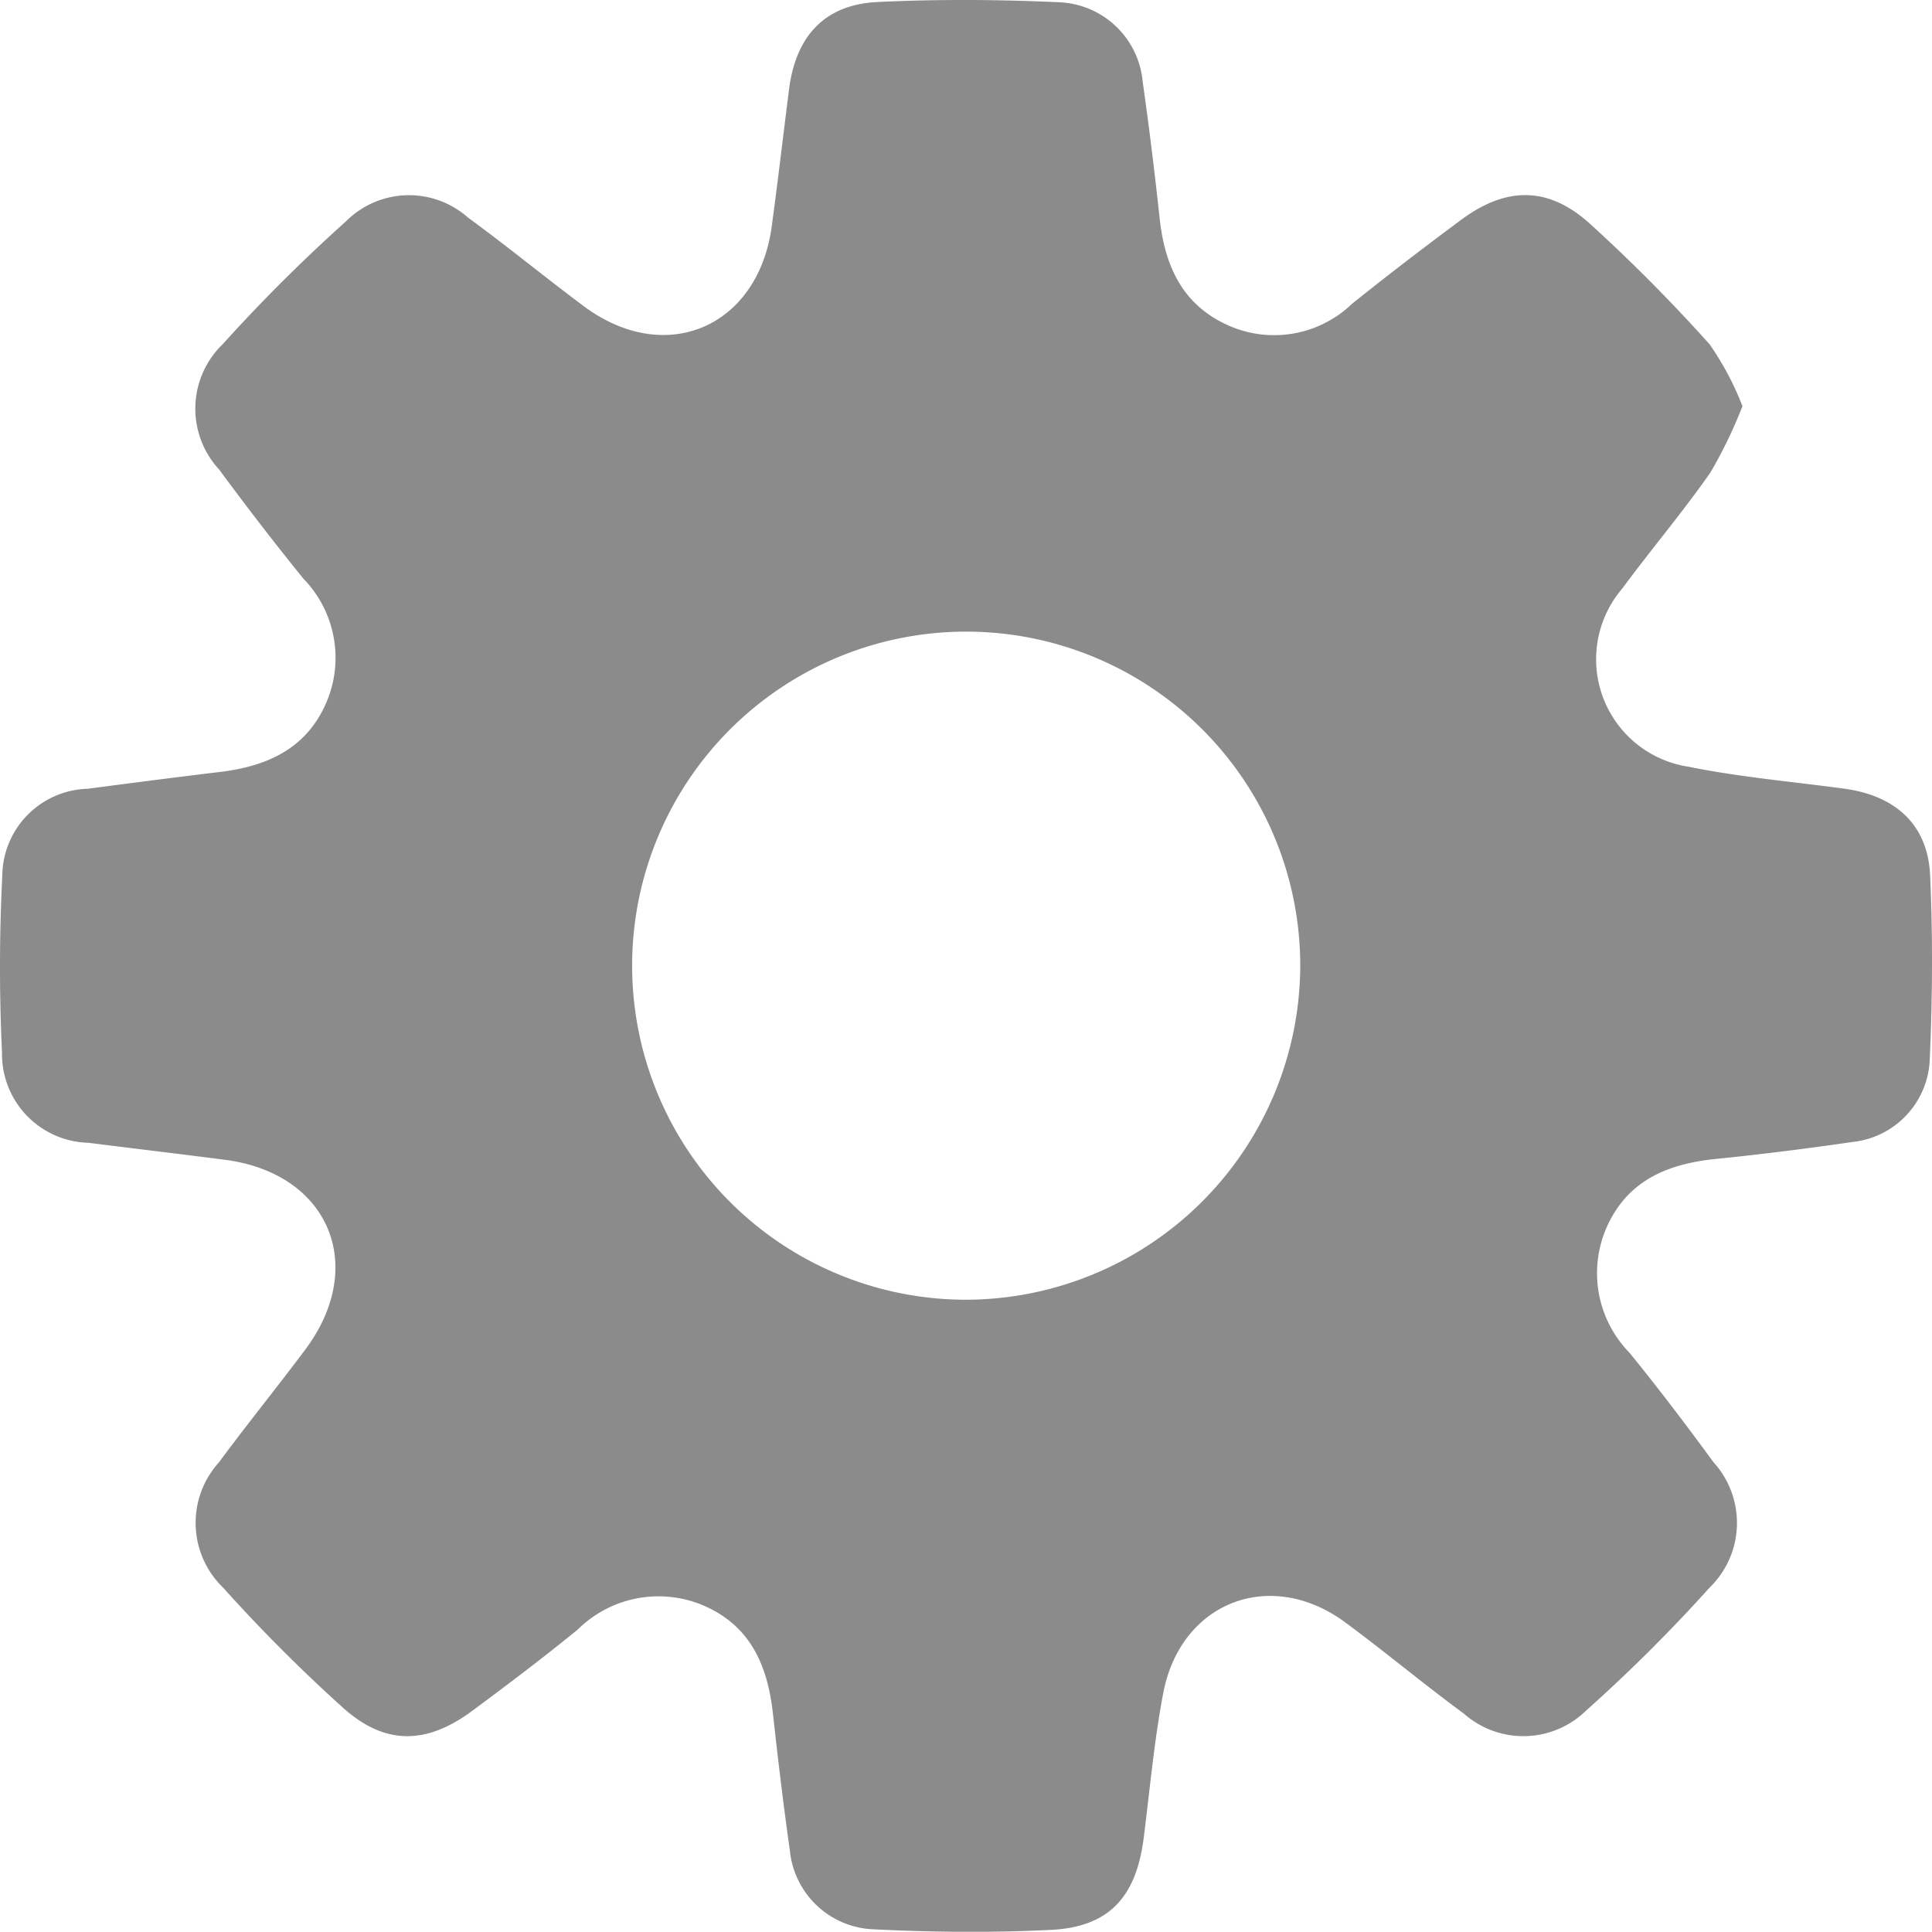 <svg xmlns="http://www.w3.org/2000/svg" xmlns:xlink="http://www.w3.org/1999/xlink" width="81.402" height="81.392" viewBox="0 0 81.402 81.392">
  <defs>
    <clipPath id="clip-path">
      <rect id="Rectangle_36" data-name="Rectangle 36" width="81.402" height="81.392" fill="none"/>
    </clipPath>
  </defs>
  <g id="Groupe_72" data-name="Groupe 72" transform="translate(0 0)">
    <g id="Groupe_71" data-name="Groupe 71" transform="translate(0 0)" clip-path="url(#clip-path)">
      <path id="Tracé_879" data-name="Tracé 879" d="M73.416,17.112a19.4,19.4,0,0,1-1.353,2.8c-1.172,1.679-2.5,3.243-3.718,4.894a4.579,4.579,0,0,0,2.807,7.5c2.167.442,4.386.627,6.582.928,2.15.3,3.495,1.531,3.589,3.648.117,2.6.1,5.218-.019,7.822a3.639,3.639,0,0,1-3.263,3.413c-1.911.278-3.83.52-5.752.714-2.056.208-3.764.928-4.626,2.952a4.8,4.8,0,0,0,1,5.22c1.218,1.5,2.392,3.044,3.533,4.606a3.8,3.8,0,0,1-.167,5.285,67.342,67.342,0,0,1-5.194,5.173,3.784,3.784,0,0,1-5.151.139c-1.7-1.249-3.313-2.6-5.008-3.852-3.146-2.32-6.938-.859-7.667,2.992-.38,2.006-.562,4.051-.819,6.08-.315,2.5-1.455,3.762-3.9,3.886-2.488.125-4.993.1-7.483-.023a3.685,3.685,0,0,1-3.529-3.338c-.272-1.912-.5-3.831-.712-5.752-.225-2.05-.968-3.749-3.006-4.587a4.836,4.836,0,0,0-5.215,1.044c-1.454,1.188-2.954,2.322-4.464,3.439-1.919,1.419-3.666,1.44-5.421-.135A67.7,67.7,0,0,1,9.4,66.893a3.8,3.8,0,0,1-.173-5.282c1.182-1.6,2.44-3.15,3.633-4.745,2.647-3.537.994-7.435-3.384-8-1.916-.248-3.836-.474-5.753-.717A3.735,3.735,0,0,1,.085,44.36c-.118-2.488-.112-4.992.012-7.481a3.7,3.7,0,0,1,3.591-3.645c1.86-.245,3.72-.485,5.582-.709,1.978-.238,3.637-.974,4.478-2.92a4.782,4.782,0,0,0-.965-5.224c-1.217-1.5-2.4-3.041-3.548-4.595a3.777,3.777,0,0,1,.145-5.28,69.491,69.491,0,0,1,5.192-5.175,3.75,3.75,0,0,1,5.145-.165c1.655,1.207,3.239,2.512,4.882,3.736,3.436,2.56,7.341.893,7.919-3.374.259-1.914.483-3.833.725-5.75.284-2.255,1.5-3.585,3.725-3.693,2.546-.123,5.106-.107,7.653.01a3.682,3.682,0,0,1,3.524,3.347c.273,1.912.507,3.83.714,5.751.215,1.991.948,3.643,2.874,4.508a4.734,4.734,0,0,0,5.232-.9c1.509-1.212,3.048-2.388,4.6-3.54,1.9-1.408,3.669-1.419,5.422.163a70.261,70.261,0,0,1,5.044,5.082,12.306,12.306,0,0,1,1.382,2.6M54.784,40.732a14.075,14.075,0,1,0-14.2,14.03,14.117,14.117,0,0,0,14.2-14.03" transform="translate(0 0)" fill="#8c8b8b"/>
    </g>
  </g>
</svg>
